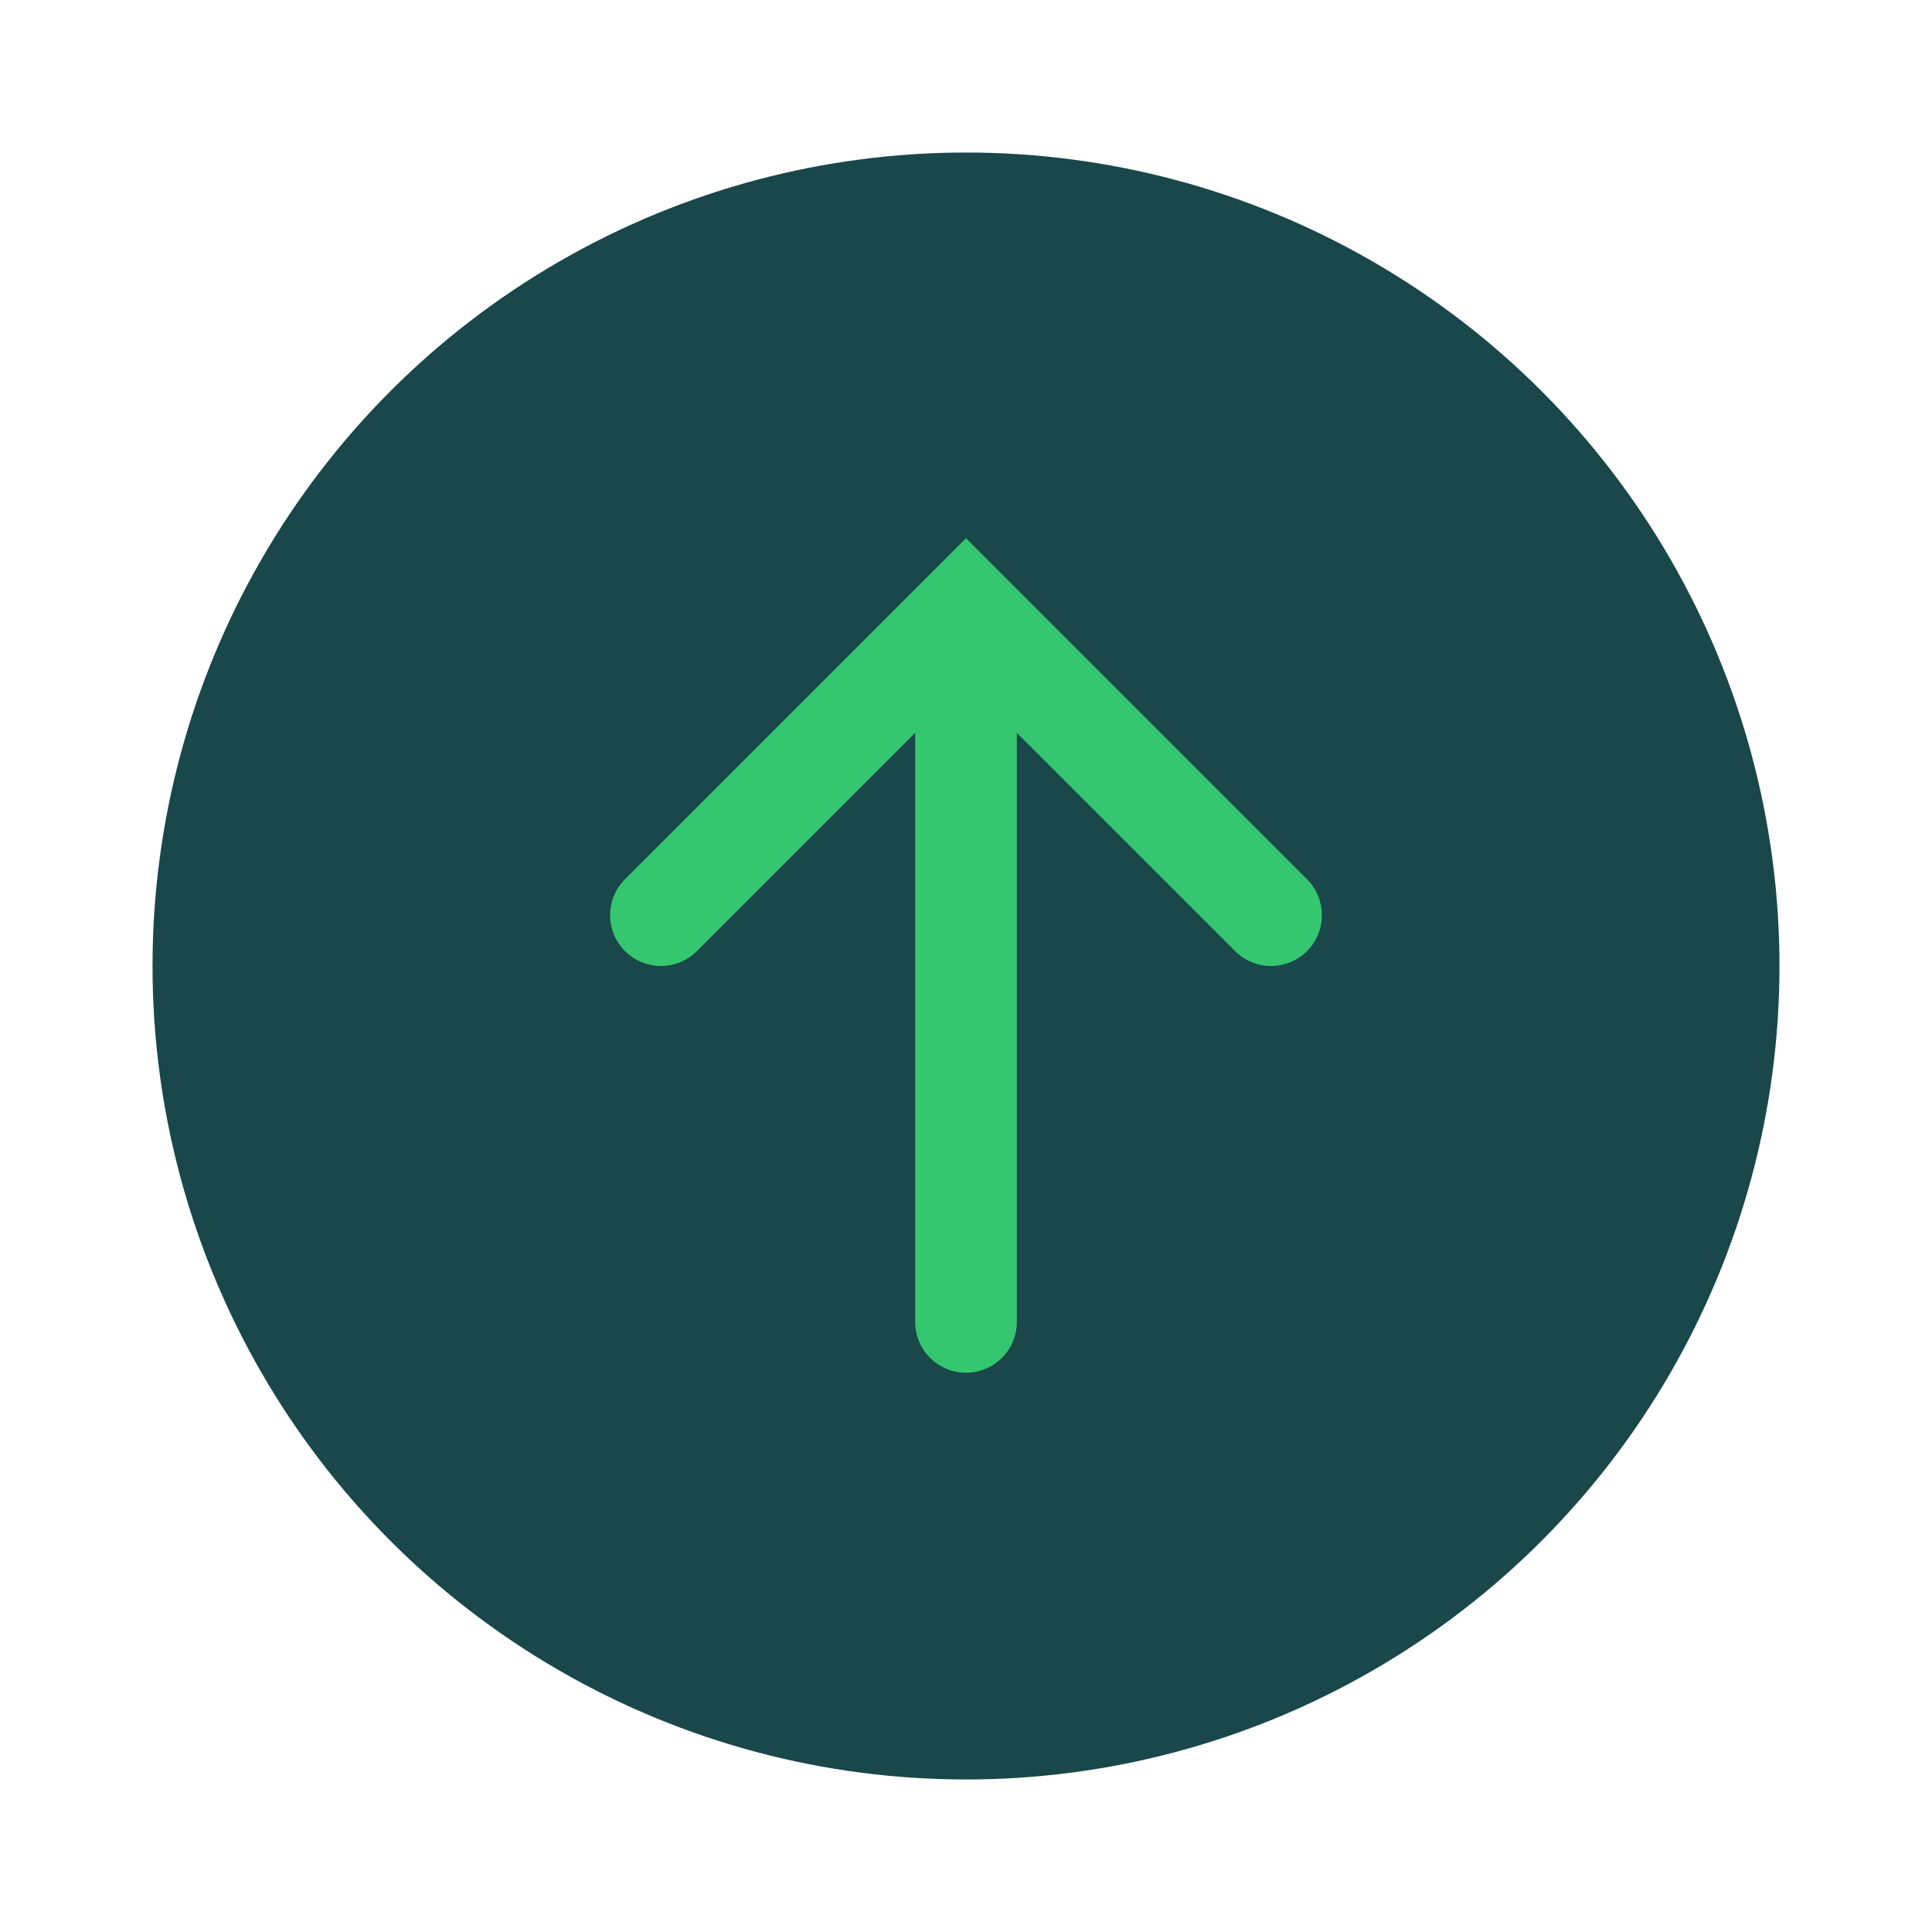 <svg width="38" height="38" viewBox="0 0 38 38" fill="none" xmlns="http://www.w3.org/2000/svg">
<g id="Frame 18924">
<circle id="Ellipse 1594" cx="16" cy="16" r="16" transform="matrix(1 0 0 -1 3 35)" fill="#19474A"/>
<path id="Vector 107" d="M25 18L19 12L13 18" stroke="#35C670" stroke-width="2" stroke-linecap="round"/>
<path id="Vector 108" d="M19 26L19 14" stroke="#35C670" stroke-width="2" stroke-linecap="round"/>
</g>
</svg>
